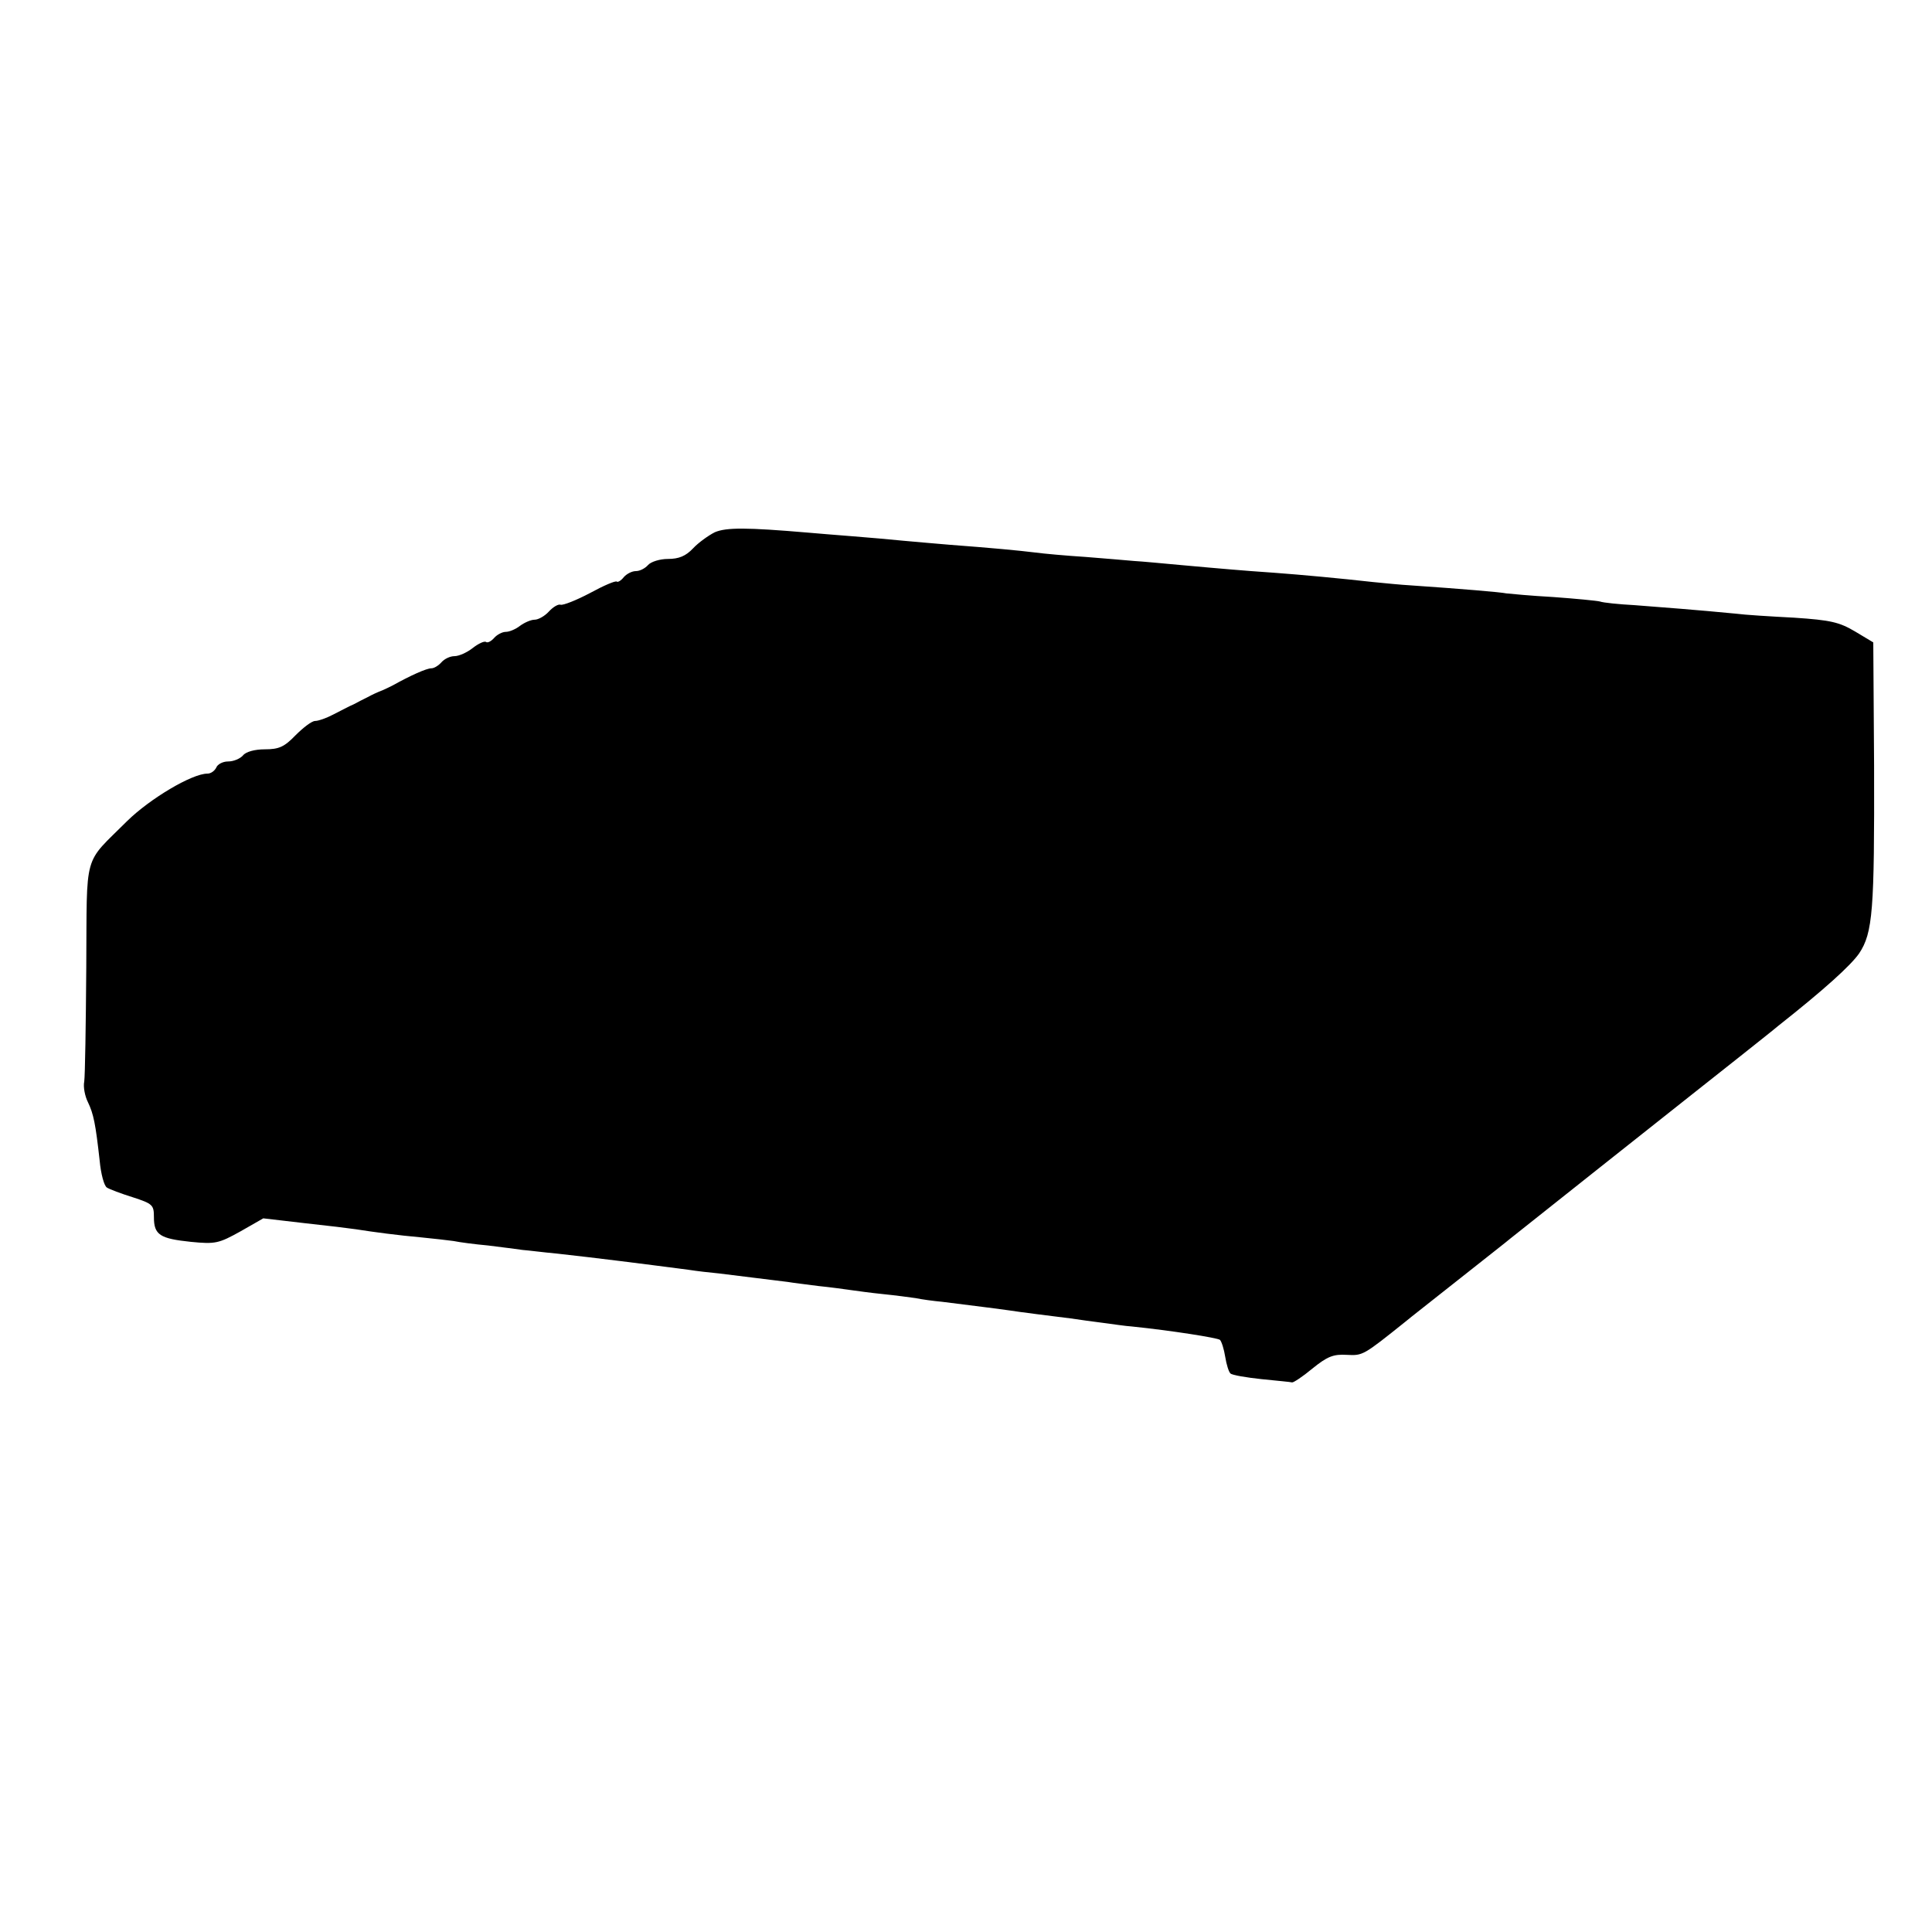 <?xml version="1.0" standalone="no"?>
<!DOCTYPE svg PUBLIC "-//W3C//DTD SVG 20010904//EN"
 "http://www.w3.org/TR/2001/REC-SVG-20010904/DTD/svg10.dtd">
<svg version="1.0" xmlns="http://www.w3.org/2000/svg"
 width="477pt" height="477pt" viewBox="0 0 477 477"
 preserveAspectRatio="xMidYMid meet">
<g transform="translate(0,477) scale(0.1,-0.1)"
fill="#000000" stroke="none">
<path d="M1765 3456 c-16 -8 -41 -26 -54 -40 -18 -19 -35 -26 -62 -26 -20 0
-42 -7 -49 -15 -7 -8 -20 -15 -30 -15 -10 0 -23 -7 -30 -15 -7 -9 -15 -13 -17
-11 -3 3 -33 -10 -66 -28 -34 -18 -67 -31 -73 -29 -6 2 -19 -6 -29 -17 -10
-11 -26 -20 -35 -20 -9 0 -25 -7 -36 -15 -10 -8 -26 -15 -35 -15 -9 0 -22 -7
-29 -15 -7 -8 -16 -13 -20 -10 -4 3 -19 -4 -33 -15 -14 -11 -34 -20 -45 -20
-11 0 -25 -7 -32 -15 -7 -8 -18 -15 -25 -15 -12 0 -52 -18 -95 -42 -8 -4 -22
-11 -30 -14 -8 -3 -23 -10 -32 -15 -10 -5 -26 -13 -35 -18 -10 -4 -32 -16 -50
-25 -17 -9 -37 -16 -45 -16 -8 0 -29 -16 -48 -35 -28 -29 -41 -35 -76 -35 -25
0 -47 -6 -54 -15 -7 -8 -23 -15 -37 -15 -13 0 -26 -7 -29 -15 -4 -8 -13 -15
-22 -15 -38 0 -142 -62 -198 -117 -110 -110 -99 -71 -101 -362 -1 -141 -3
-267 -5 -281 -3 -14 2 -37 9 -51 14 -29 19 -54 29 -144 3 -33 11 -63 18 -67 6
-4 35 -15 64 -24 49 -16 52 -19 52 -49 0 -44 15 -53 91 -61 61 -6 69 -4 123
26 l56 32 103 -12 c56 -6 113 -13 126 -15 44 -7 105 -15 161 -20 30 -3 66 -7
80 -9 14 -3 52 -8 85 -11 33 -4 71 -9 85 -11 14 -1 52 -6 85 -9 108 -12 202
-24 325 -40 19 -3 53 -7 75 -9 50 -6 144 -18 170 -21 11 -2 45 -6 75 -10 30
-3 66 -8 80 -10 14 -2 50 -7 80 -10 30 -3 67 -8 81 -10 14 -3 43 -7 65 -9 106
-13 141 -18 164 -21 32 -5 105 -14 153 -20 20 -3 56 -8 80 -11 23 -3 56 -8 72
-9 97 -10 211 -28 217 -33 4 -4 10 -23 13 -42 3 -19 9 -38 13 -41 4 -4 39 -10
77 -14 39 -4 72 -7 75 -8 3 -1 26 14 50 34 37 30 52 36 85 34 40 -2 40 -2 145
82 8 7 67 53 130 103 63 50 122 96 130 103 21 17 407 323 450 357 19 15 71 56
115 91 44 35 87 69 95 76 114 90 179 149 200 179 34 51 38 106 37 464 l-2 304
-45 27 c-39 23 -60 28 -150 34 -58 3 -123 7 -145 10 -93 9 -184 16 -250 21
-38 2 -77 6 -85 9 -8 2 -60 7 -115 11 -55 3 -107 8 -116 9 -14 3 -108 11 -239
20 -19 1 -60 5 -90 8 -80 9 -177 18 -245 23 -33 2 -80 6 -105 8 -25 2 -81 7
-125 11 -44 4 -96 9 -115 10 -19 2 -73 6 -120 10 -47 3 -103 8 -125 11 -41 5
-104 11 -210 19 -33 3 -85 7 -115 10 -30 3 -86 8 -125 11 -38 3 -88 7 -110 9
-152 13 -202 13 -230 1z"/>
</g>
</svg>
